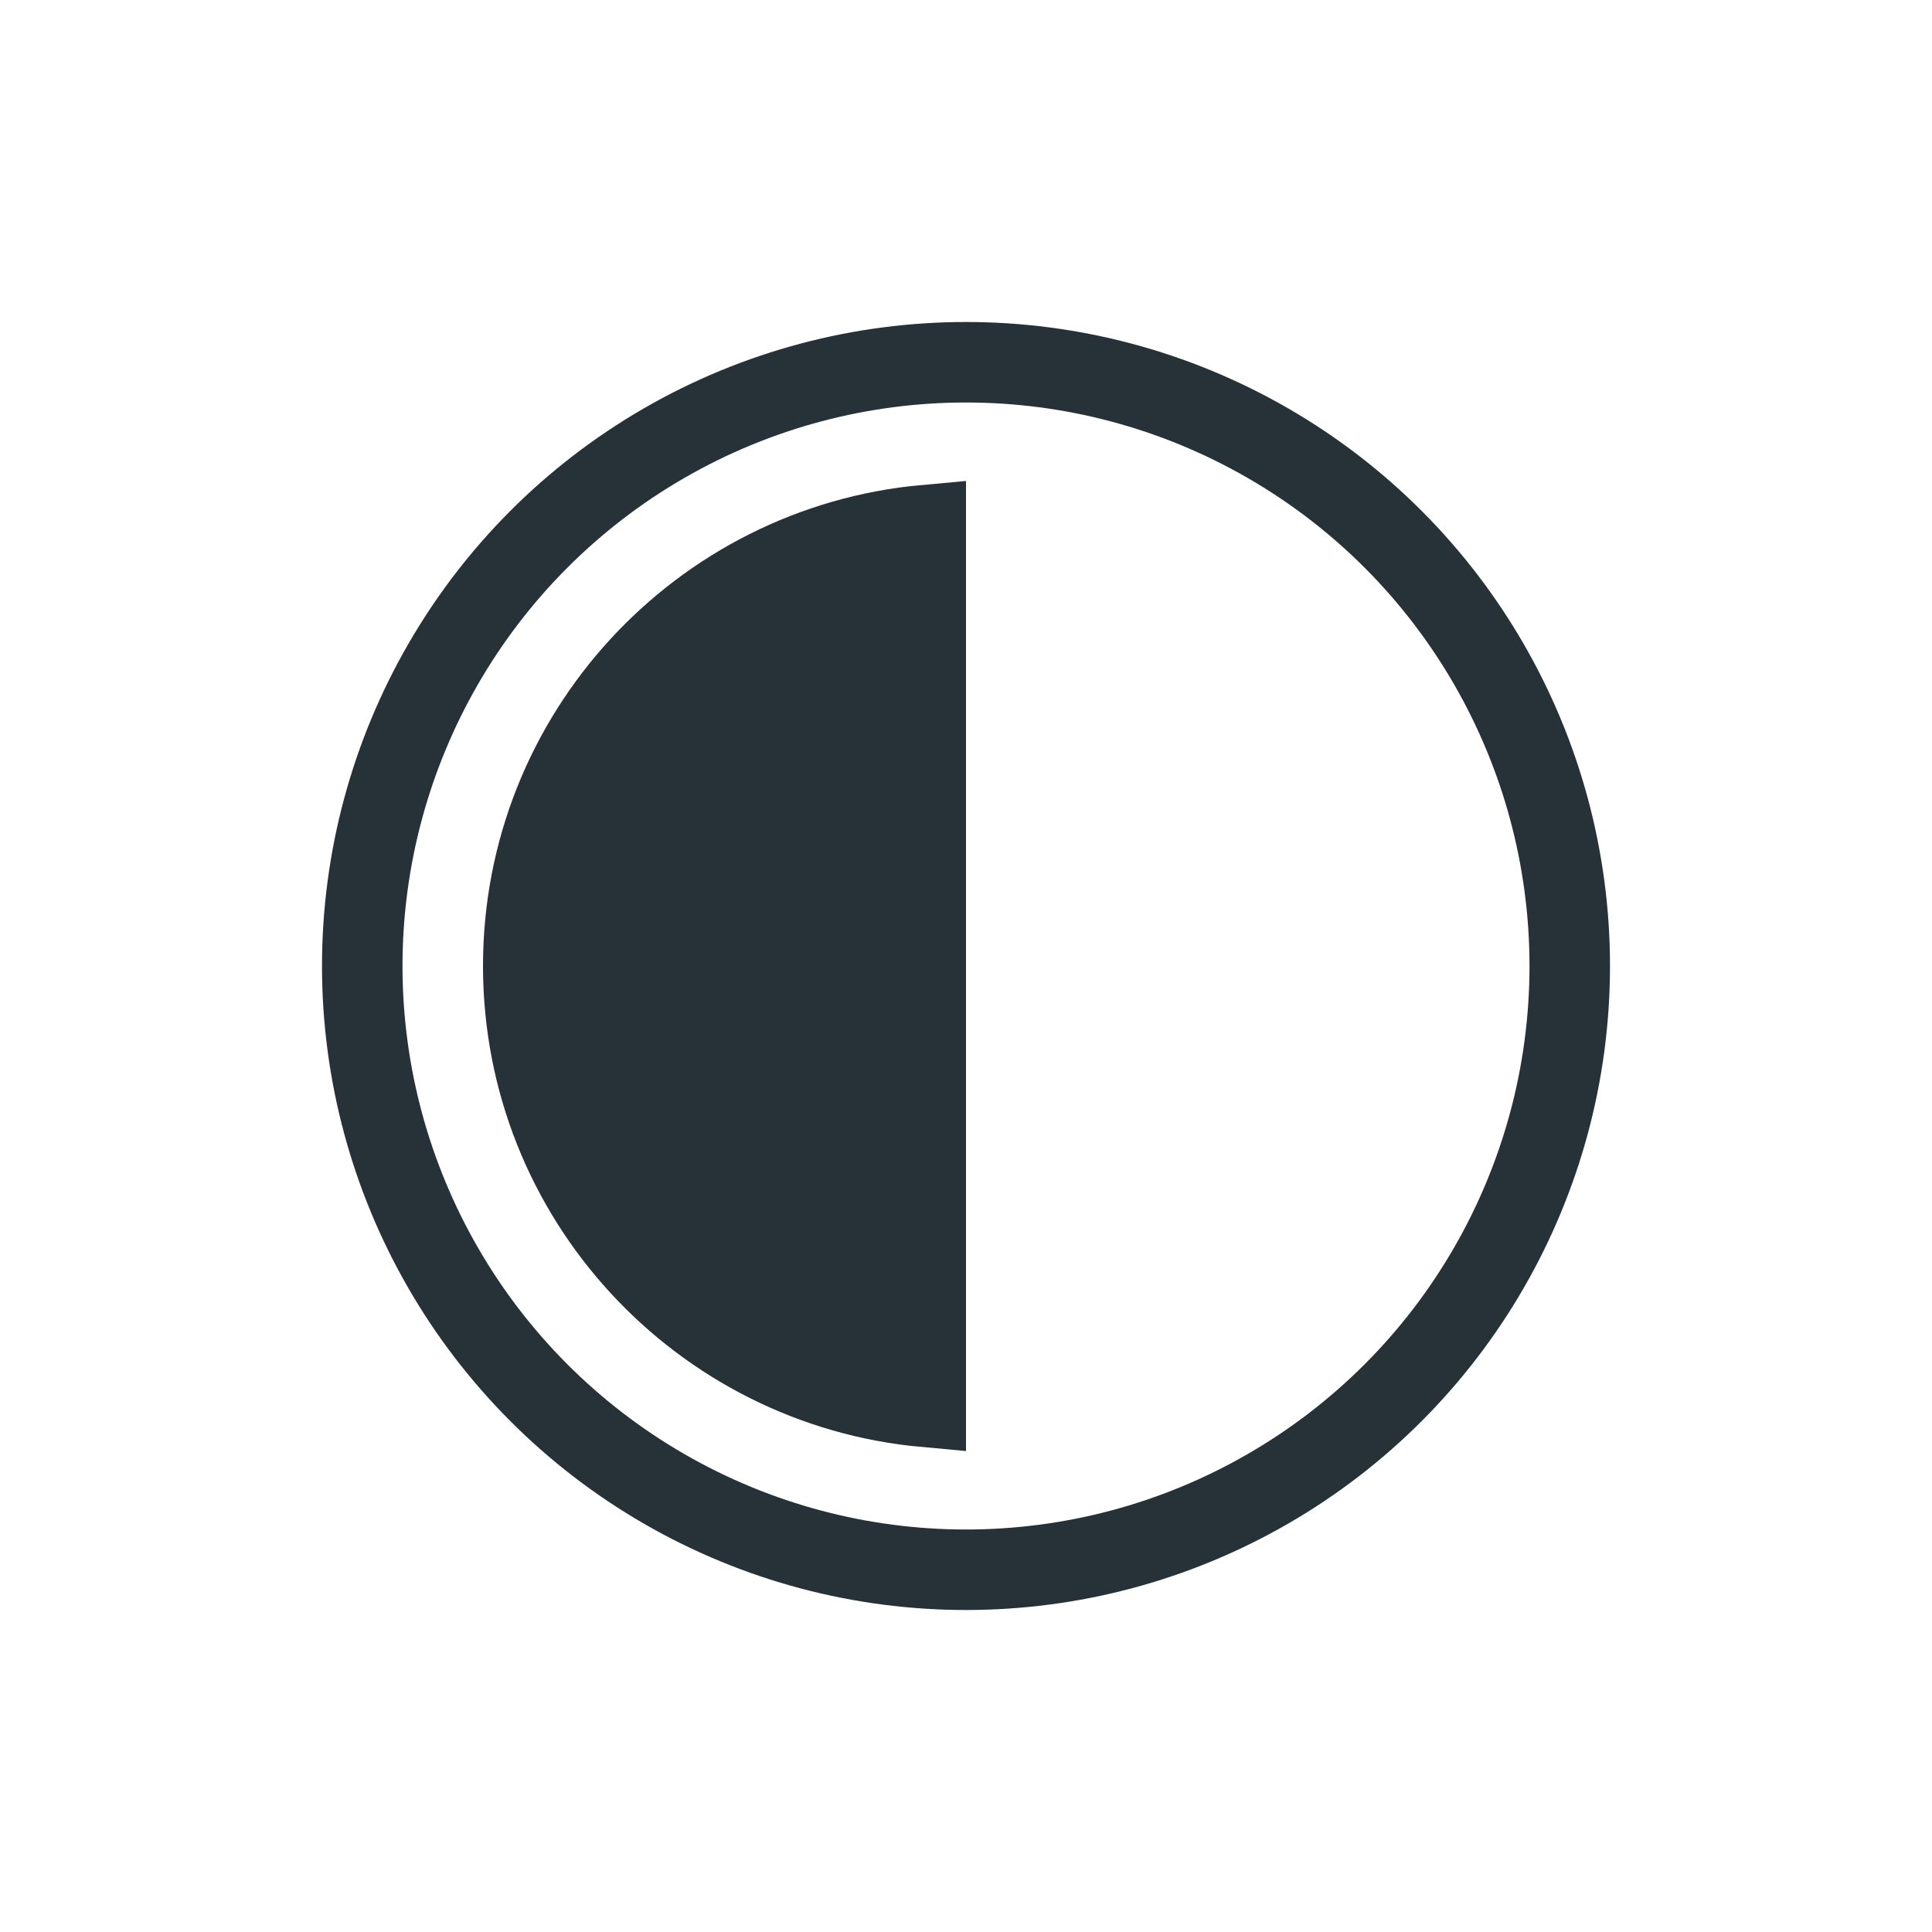<svg width="24" height="24" viewBox="0 0 24 24" fill="none" xmlns="http://www.w3.org/2000/svg">
<circle cx="12" cy="12" r="7.5" stroke="#263238"/>
<path d="M11.5 17.478C8.697 17.225 6.5 14.869 6.5 12C6.5 9.131 8.697 6.775 11.5 6.522V17.478Z" fill="#263238" stroke="#263238"/>
</svg>
